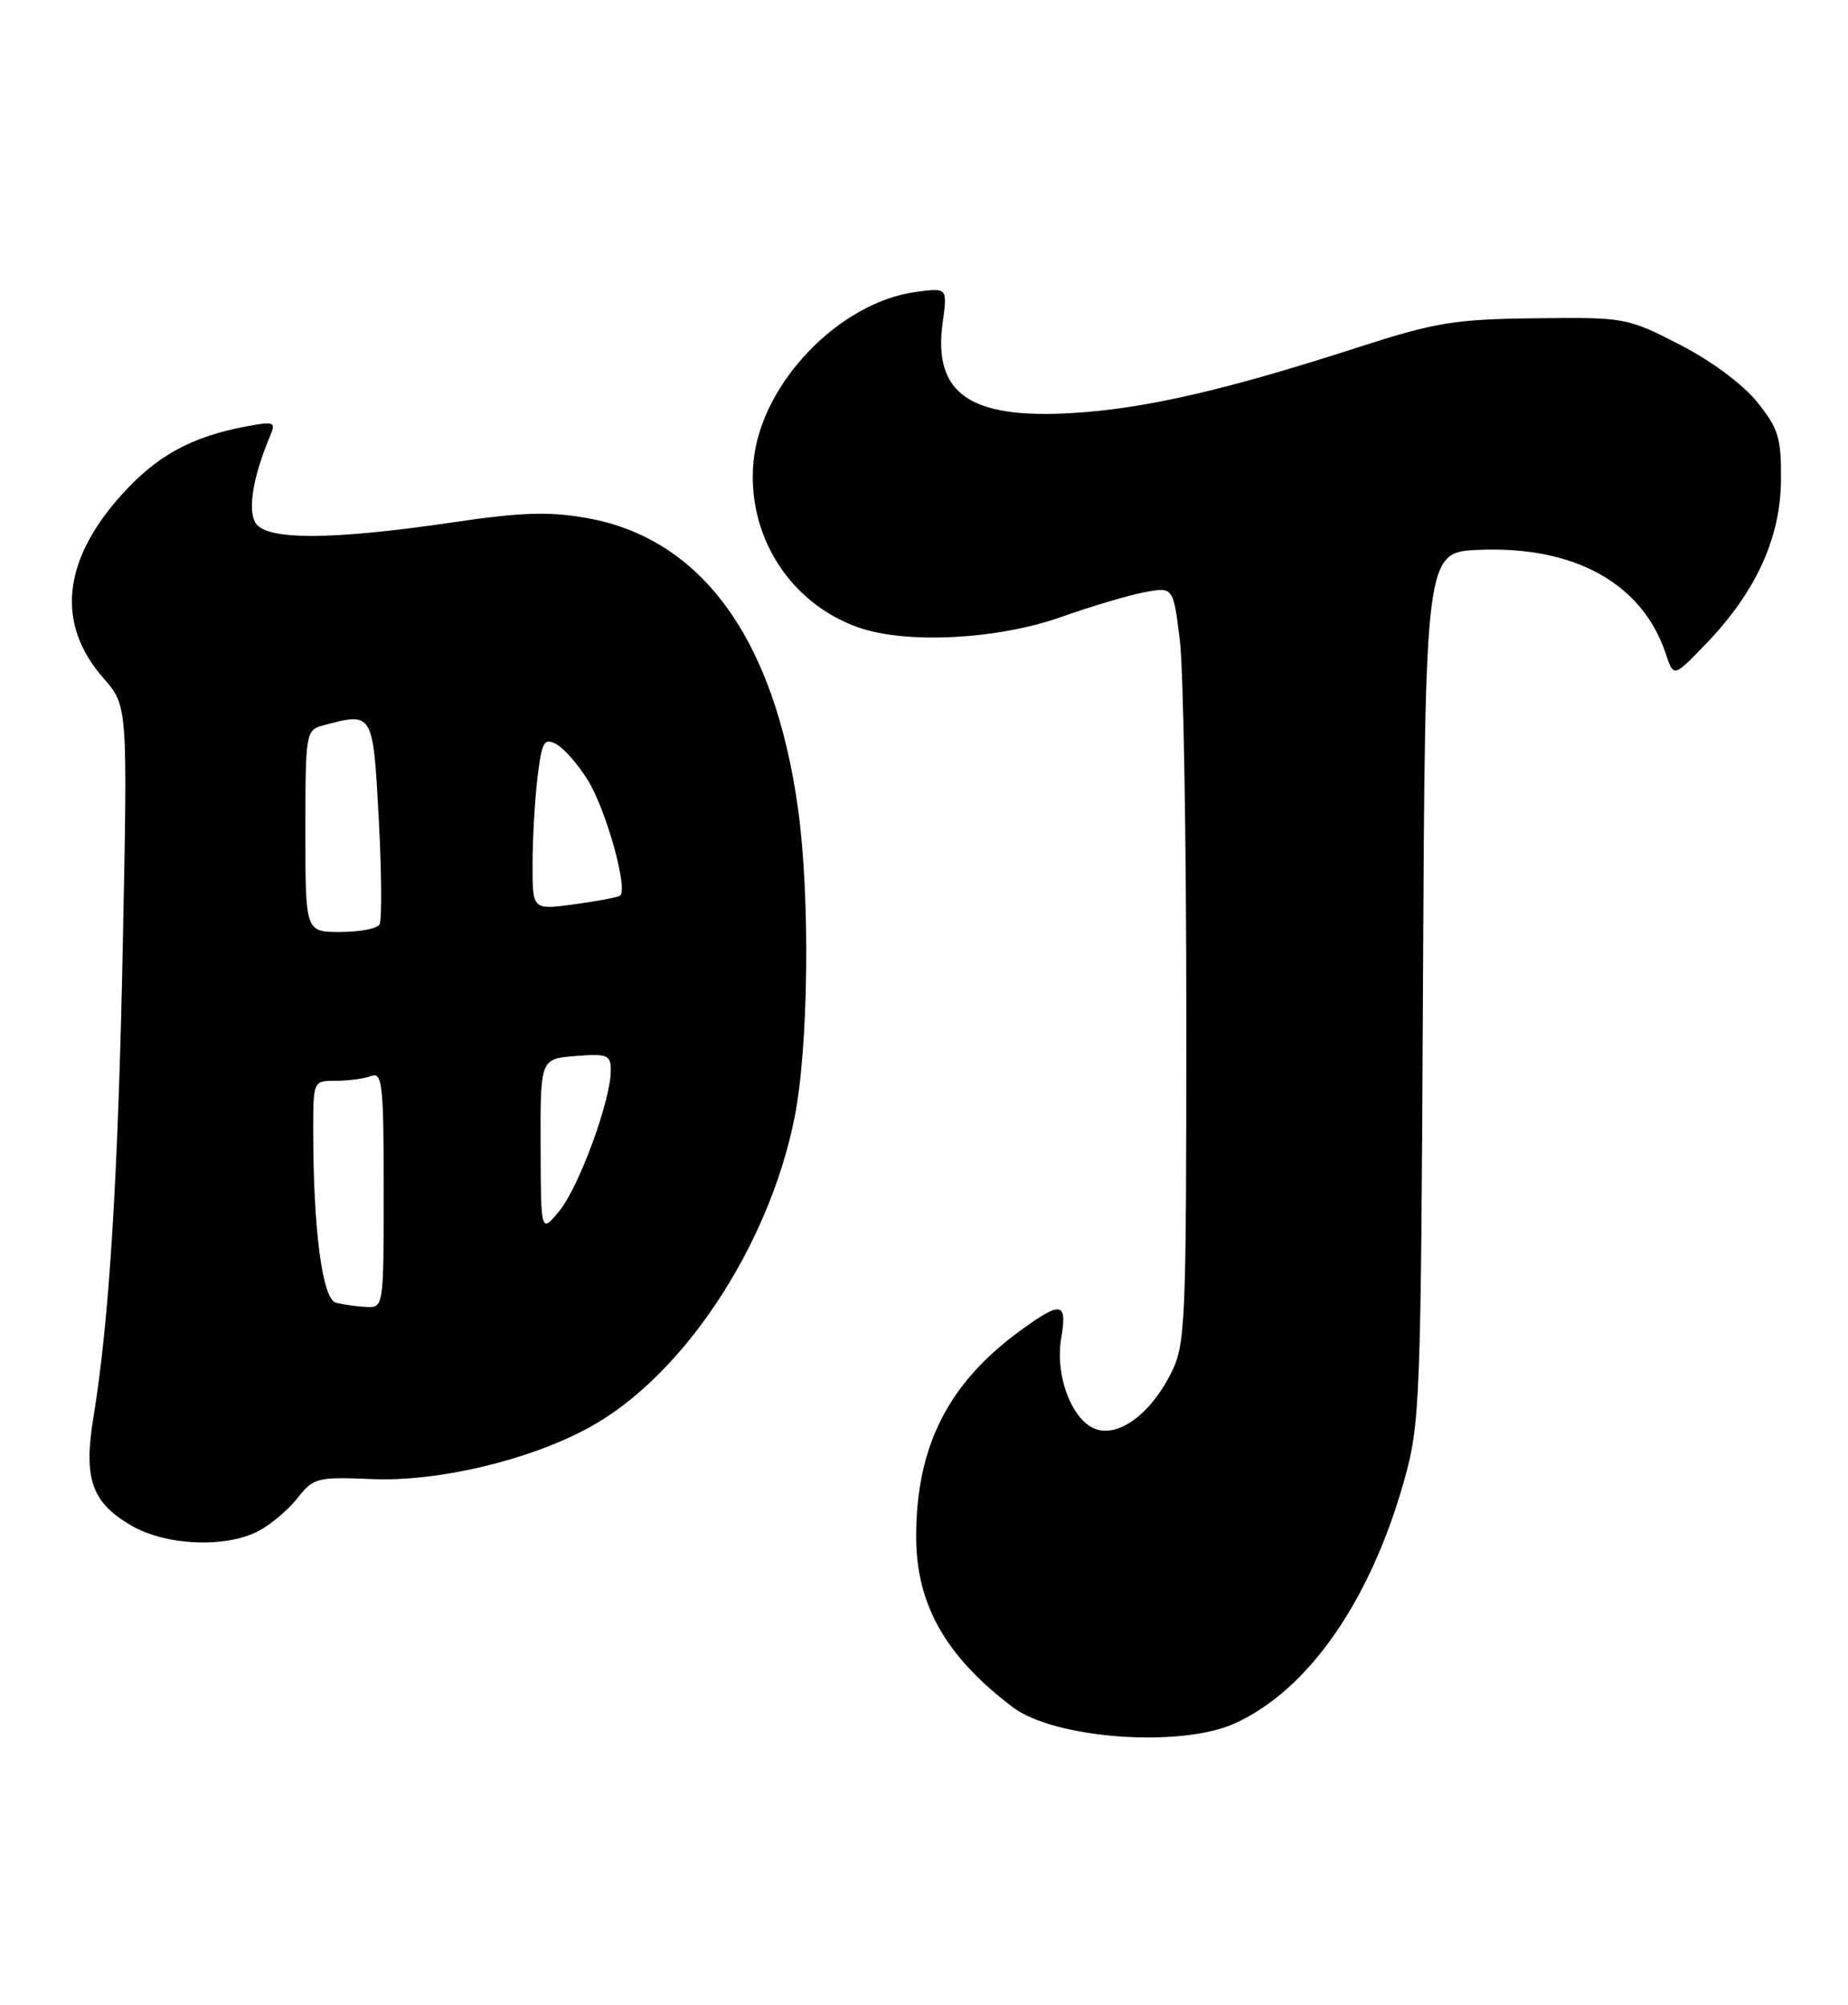 <?xml version="1.0" encoding="UTF-8" standalone="no"?>
<!DOCTYPE svg PUBLIC "-//W3C//DTD SVG 1.1//EN" "http://www.w3.org/Graphics/SVG/1.1/DTD/svg11.dtd" >
<svg xmlns="http://www.w3.org/2000/svg" xmlns:xlink="http://www.w3.org/1999/xlink" version="1.1" viewBox="0 0 236 256">
 <g >
 <path fill="currentColor"
d=" M 157.71 220.05 C 167.06 215.80 174.97 204.47 179.29 189.14 C 181.36 181.80 181.46 179.34 181.72 126.00 C 182.00 70.50 182.00 70.50 188.85 70.21 C 201.10 69.69 209.76 74.51 212.74 83.50 C 213.73 86.50 213.73 86.50 217.87 82.20 C 224.21 75.62 227.38 68.72 227.44 61.35 C 227.49 55.92 227.13 54.74 224.41 51.35 C 222.60 49.09 218.51 46.05 214.50 44.00 C 207.80 40.56 207.50 40.50 196.09 40.64 C 185.75 40.76 183.31 41.16 173.50 44.33 C 156.47 49.83 146.27 52.18 136.95 52.74 C 123.85 53.53 119.14 50.26 120.38 41.22 C 121.00 36.74 121.00 36.74 117.00 37.27 C 107.14 38.60 97.19 48.97 96.23 58.92 C 95.33 68.33 100.84 77.04 109.66 80.13 C 115.76 82.26 127.39 81.66 135.50 78.79 C 139.35 77.42 144.15 76.00 146.17 75.62 C 149.83 74.94 149.83 74.94 150.67 81.72 C 151.13 85.45 151.50 107.17 151.50 130.00 C 151.50 169.52 151.40 171.69 149.50 175.44 C 146.93 180.50 142.98 183.45 140.03 182.51 C 136.95 181.53 134.70 175.72 135.52 170.87 C 136.31 166.24 135.56 166.08 130.40 169.83 C 121.10 176.58 117.00 184.64 117.00 196.21 C 117.00 204.86 120.75 211.48 129.31 217.97 C 134.66 222.03 150.75 223.21 157.71 220.05 Z  M 32.96 195.52 C 34.54 194.71 36.79 192.81 37.98 191.30 C 40.03 188.69 40.50 188.57 47.48 188.86 C 55.95 189.22 67.53 186.47 75.21 182.29 C 87.14 175.80 98.15 159.22 101.45 142.79 C 103.26 133.80 103.48 114.65 101.92 103.32 C 98.91 81.54 89.60 68.73 74.90 66.14 C 70.10 65.29 66.51 65.41 57.67 66.72 C 42.31 68.98 34.05 69.00 32.65 66.79 C 31.59 65.13 32.31 60.84 34.52 55.61 C 35.25 53.88 34.99 53.78 31.49 54.44 C 24.44 55.76 20.02 58.18 15.50 63.21 C 7.95 71.61 7.15 79.69 13.20 86.58 C 16.30 90.11 16.30 90.11 15.69 120.30 C 15.09 150.35 13.95 168.69 11.94 180.91 C 10.64 188.84 11.69 191.85 16.80 194.81 C 21.20 197.36 28.76 197.69 32.96 195.52 Z  M 42.89 166.34 C 41.17 165.88 40.00 157.00 40.00 144.35 C 40.00 138.00 40.00 138.00 42.92 138.00 C 44.52 138.00 46.55 137.73 47.42 137.39 C 48.82 136.86 49.00 138.53 49.00 151.89 C 49.00 166.93 48.99 167.00 46.75 166.88 C 45.51 166.82 43.78 166.57 42.89 166.34 Z  M 69.04 146.35 C 69.00 135.20 69.00 135.20 73.50 134.84 C 77.60 134.52 78.00 134.69 78.00 136.72 C 78.00 140.50 73.95 151.53 71.45 154.60 C 69.07 157.50 69.07 157.50 69.04 146.35 Z  M 39.00 106.12 C 39.00 93.60 39.06 93.22 41.25 92.63 C 47.67 90.91 47.63 90.85 48.37 104.56 C 48.74 111.47 48.78 117.55 48.46 118.06 C 48.14 118.58 45.88 119.00 43.44 119.00 C 39.00 119.00 39.00 119.00 39.00 106.12 Z  M 68.01 110.34 C 68.01 107.13 68.30 102.15 68.64 99.29 C 69.20 94.69 69.48 94.19 71.05 95.02 C 72.02 95.55 73.83 97.61 75.07 99.62 C 77.44 103.45 80.28 113.72 79.16 114.38 C 78.80 114.60 76.14 115.09 73.25 115.48 C 68.00 116.19 68.00 116.19 68.01 110.34 Z "/>
</g>
</svg>